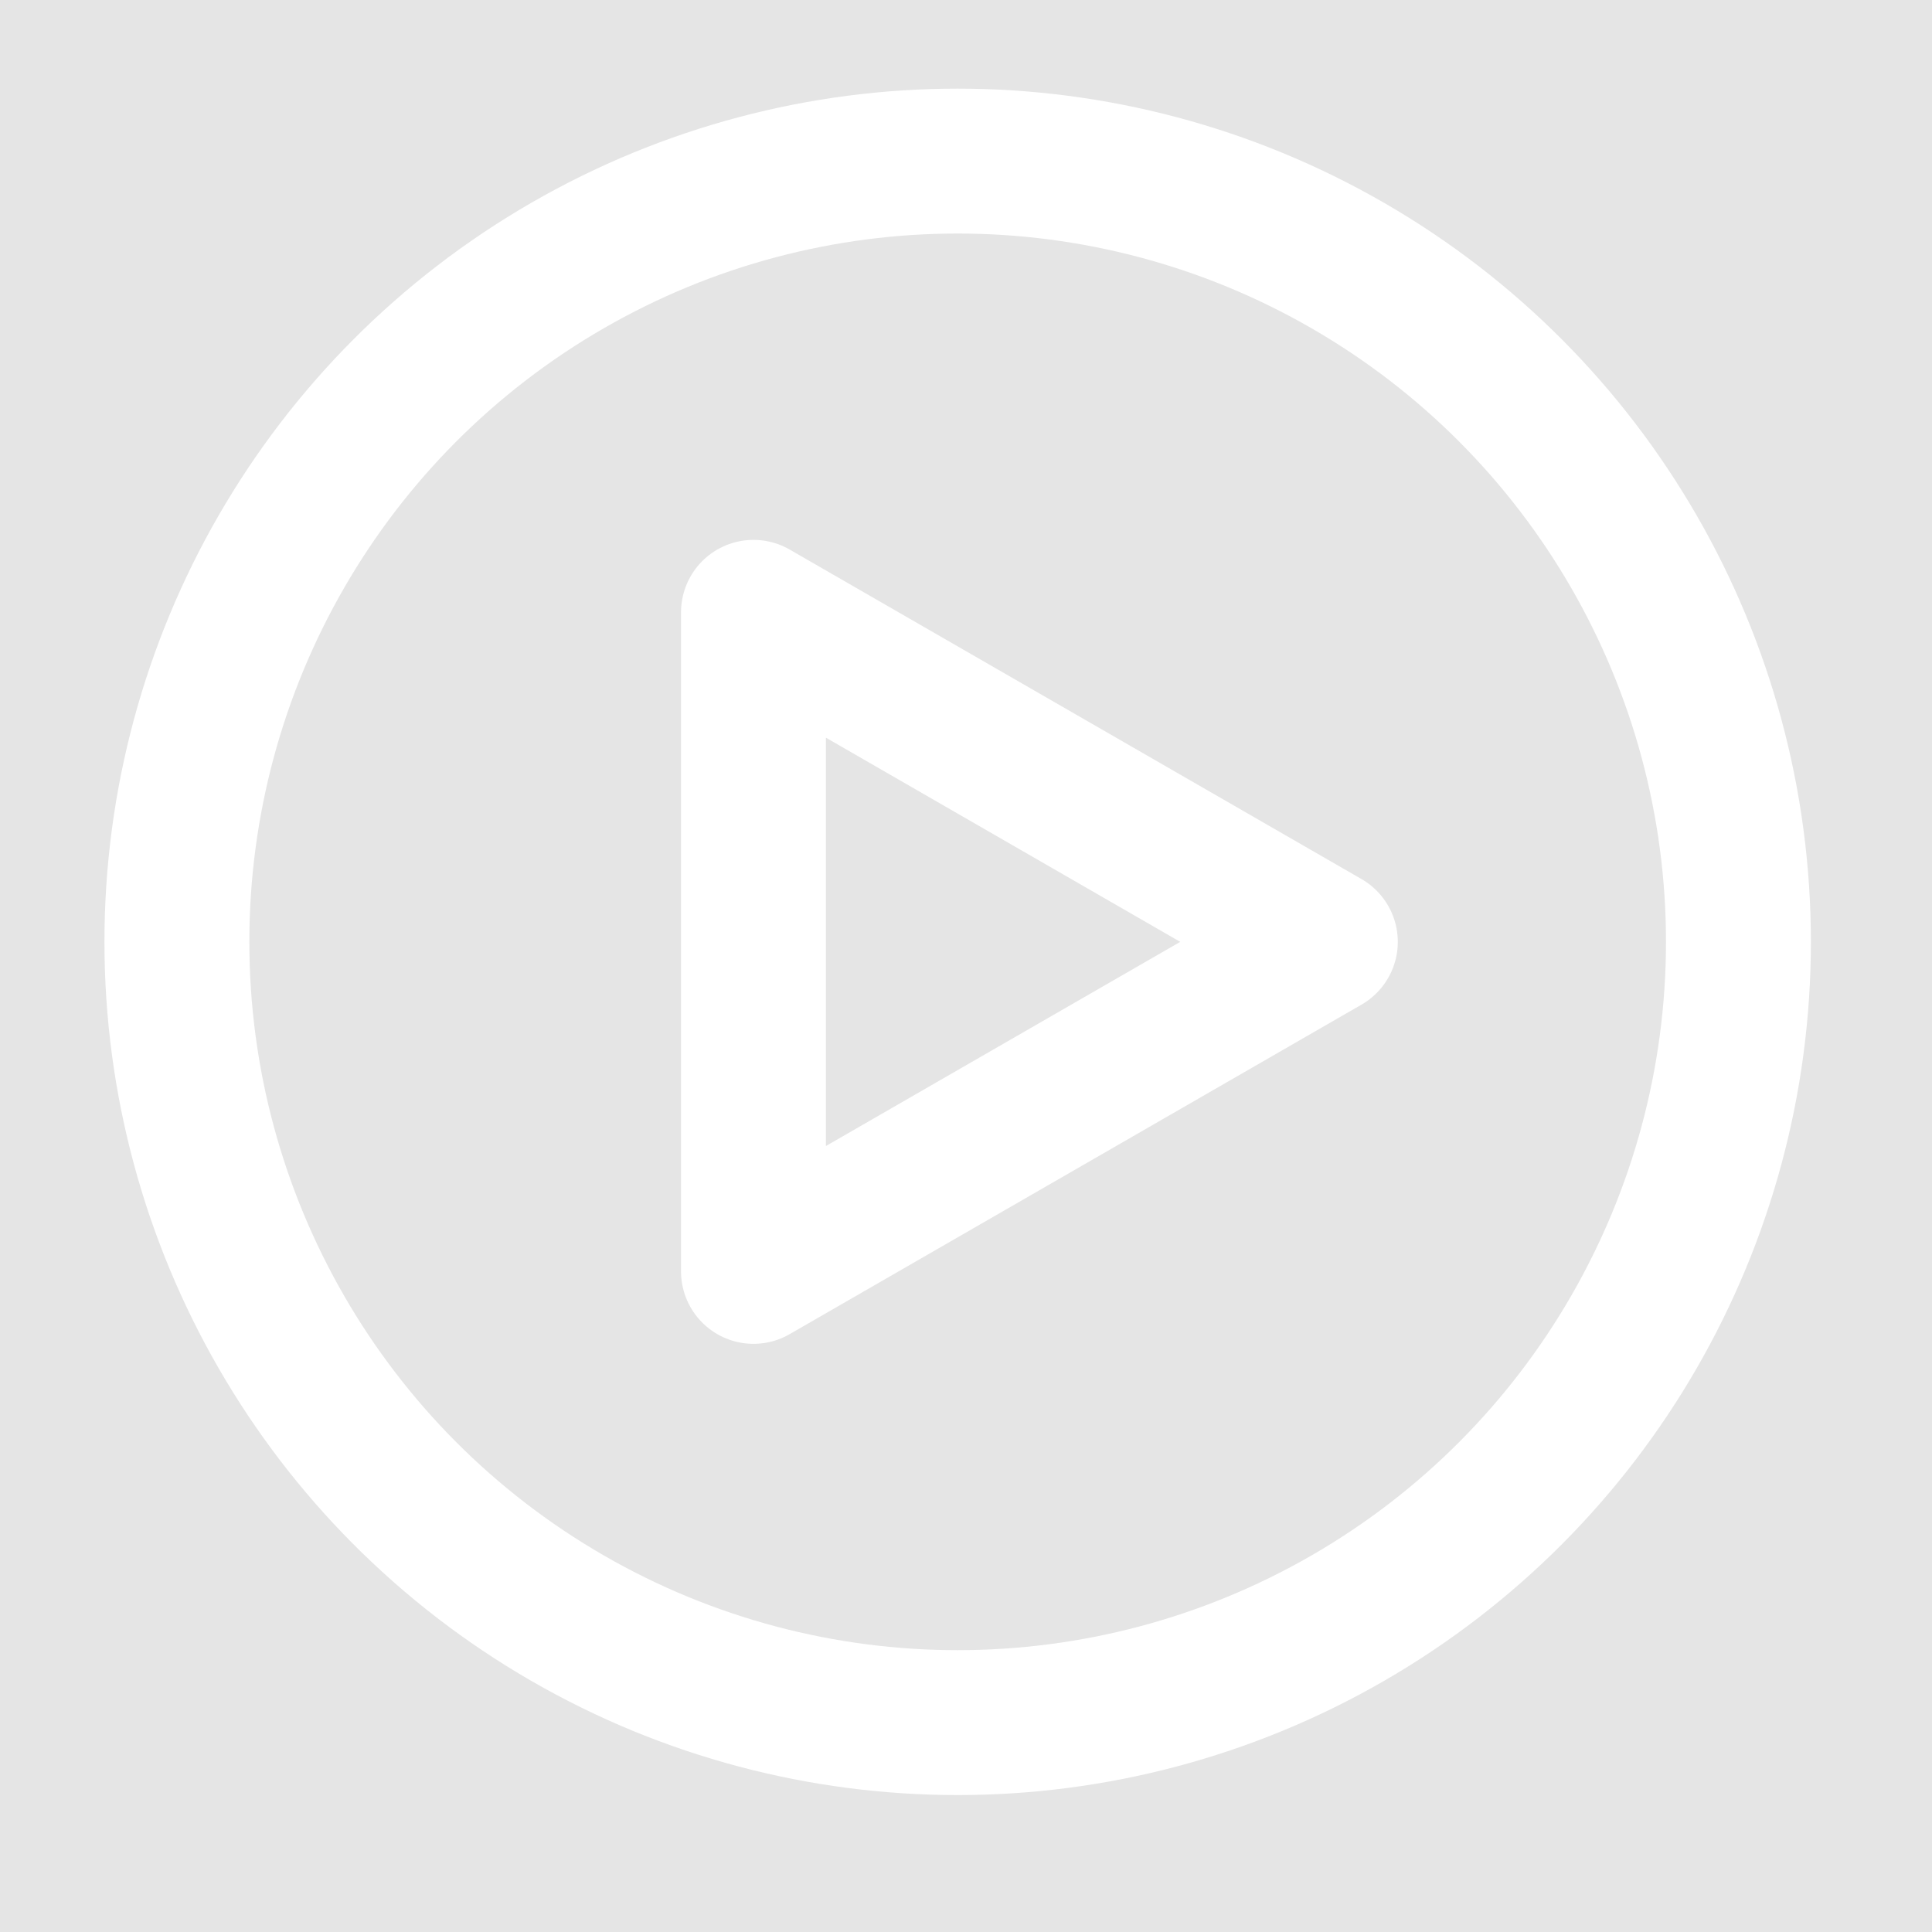 <svg width="16" height="16" viewBox="0 0 16 16" fill="none" xmlns="http://www.w3.org/2000/svg" xmlns:xlink="http://www.w3.org/1999/xlink">
	<desc>
			Created with Pixso.
	</desc>
	<rect width="16" height="16" fill="#E5E5E5"/>
	<circle cx="7.931" cy="7.8" r="6.466" stroke="#FFFFFF" stroke-width="1.2"/>
	<path d="M6.24 10.529L6.24 5.071L10.976 7.8L6.24 10.529Z" stroke="#FFFFFF" stroke-width="1.2" stroke-linejoin="round"/>
	<defs/>
</svg>
